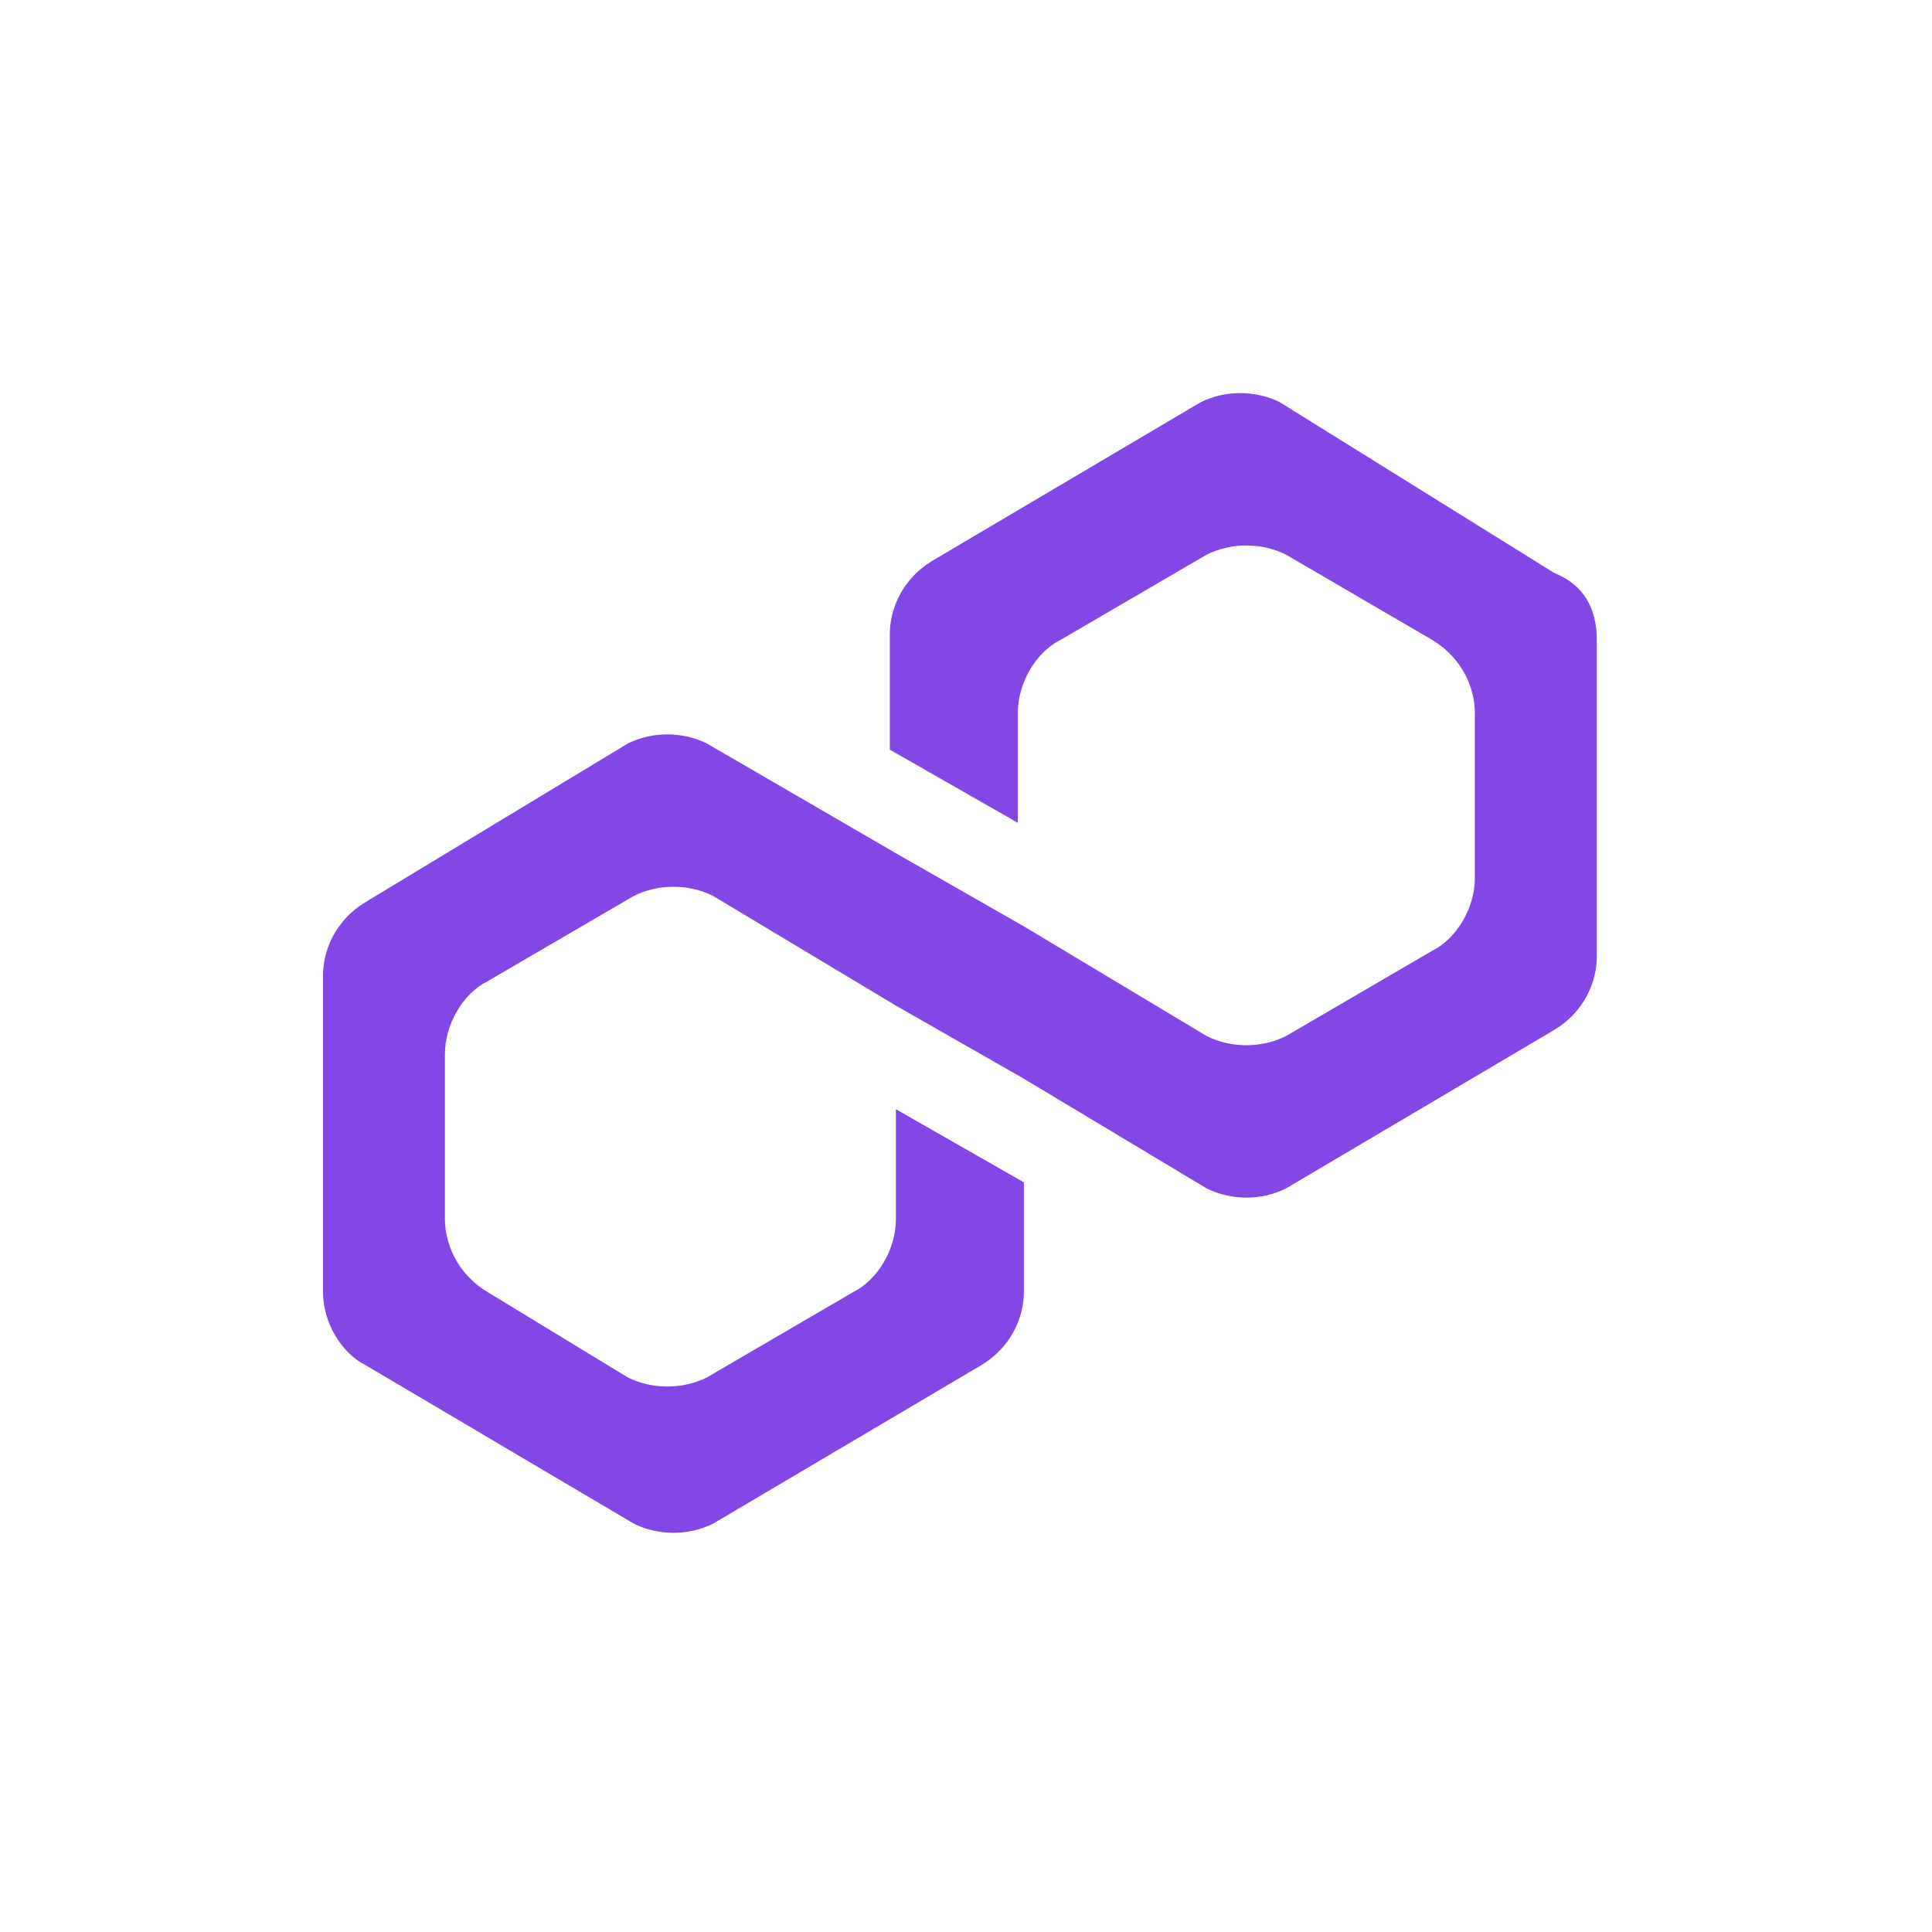 <?xml version="1.0" encoding="utf-8"?>
<!-- Generator: Adobe Illustrator 28.2.0, SVG Export Plug-In . SVG Version: 6.00 Build 0)  -->
<svg version="1.1" id="Layer_1" xmlns="http://www.w3.org/2000/svg" xmlns:xlink="http://www.w3.org/1999/xlink" x="0px" y="0px"
	 viewBox="0 0 31.7 31.7" style="enable-background:new 0 0 31.7 31.7;" xml:space="preserve">
<style type="text/css">
	.st0{fill:#8247E5;}
</style>
<g>
	<path class="st0" d="M10.3,12.2c0.4-0.2,0.9-0.2,1.3,0l3.1,1.8l2.1,1.2l3,1.8c0.4,0.2,0.9,0.2,1.3,0l2.4-1.4
		c0.4-0.2,0.7-0.7,0.7-1.2v-2.7c0-0.4-0.2-0.9-0.7-1.2l-2.4-1.4c-0.4-0.2-0.9-0.2-1.3,0l-2.4,1.4c-0.4,0.2-0.7,0.7-0.7,1.2v1.8
		l-2.1-1.2v-1.9c0-0.4,0.2-0.9,0.7-1.2l4.4-2.6c0.4-0.2,0.9-0.2,1.3,0l4.5,2.8c0.5,0.2,0.7,0.6,0.7,1.1v5.2c0,0.4-0.2,0.9-0.7,1.2
		l-4.4,2.6c-0.4,0.2-0.9,0.2-1.3,0l-3-1.8l-2.1-1.2l-3-1.8c-0.4-0.2-0.9-0.2-1.3,0L8,16.1c-0.4,0.2-0.7,0.7-0.7,1.2V20
		c0,0.4,0.2,0.9,0.7,1.2l2.3,1.4c0.4,0.2,0.9,0.2,1.3,0l2.4-1.4c0.4-0.2,0.7-0.7,0.7-1.2v-1.8l2.1,1.2v1.8c0,0.4-0.2,0.9-0.7,1.2
		L11.7,25c-0.4,0.2-0.9,0.2-1.3,0L6,22.4c-0.4-0.2-0.7-0.7-0.7-1.2V16c0-0.4,0.2-0.9,0.7-1.2L10.3,12.2z"/>
</g>
</svg>
